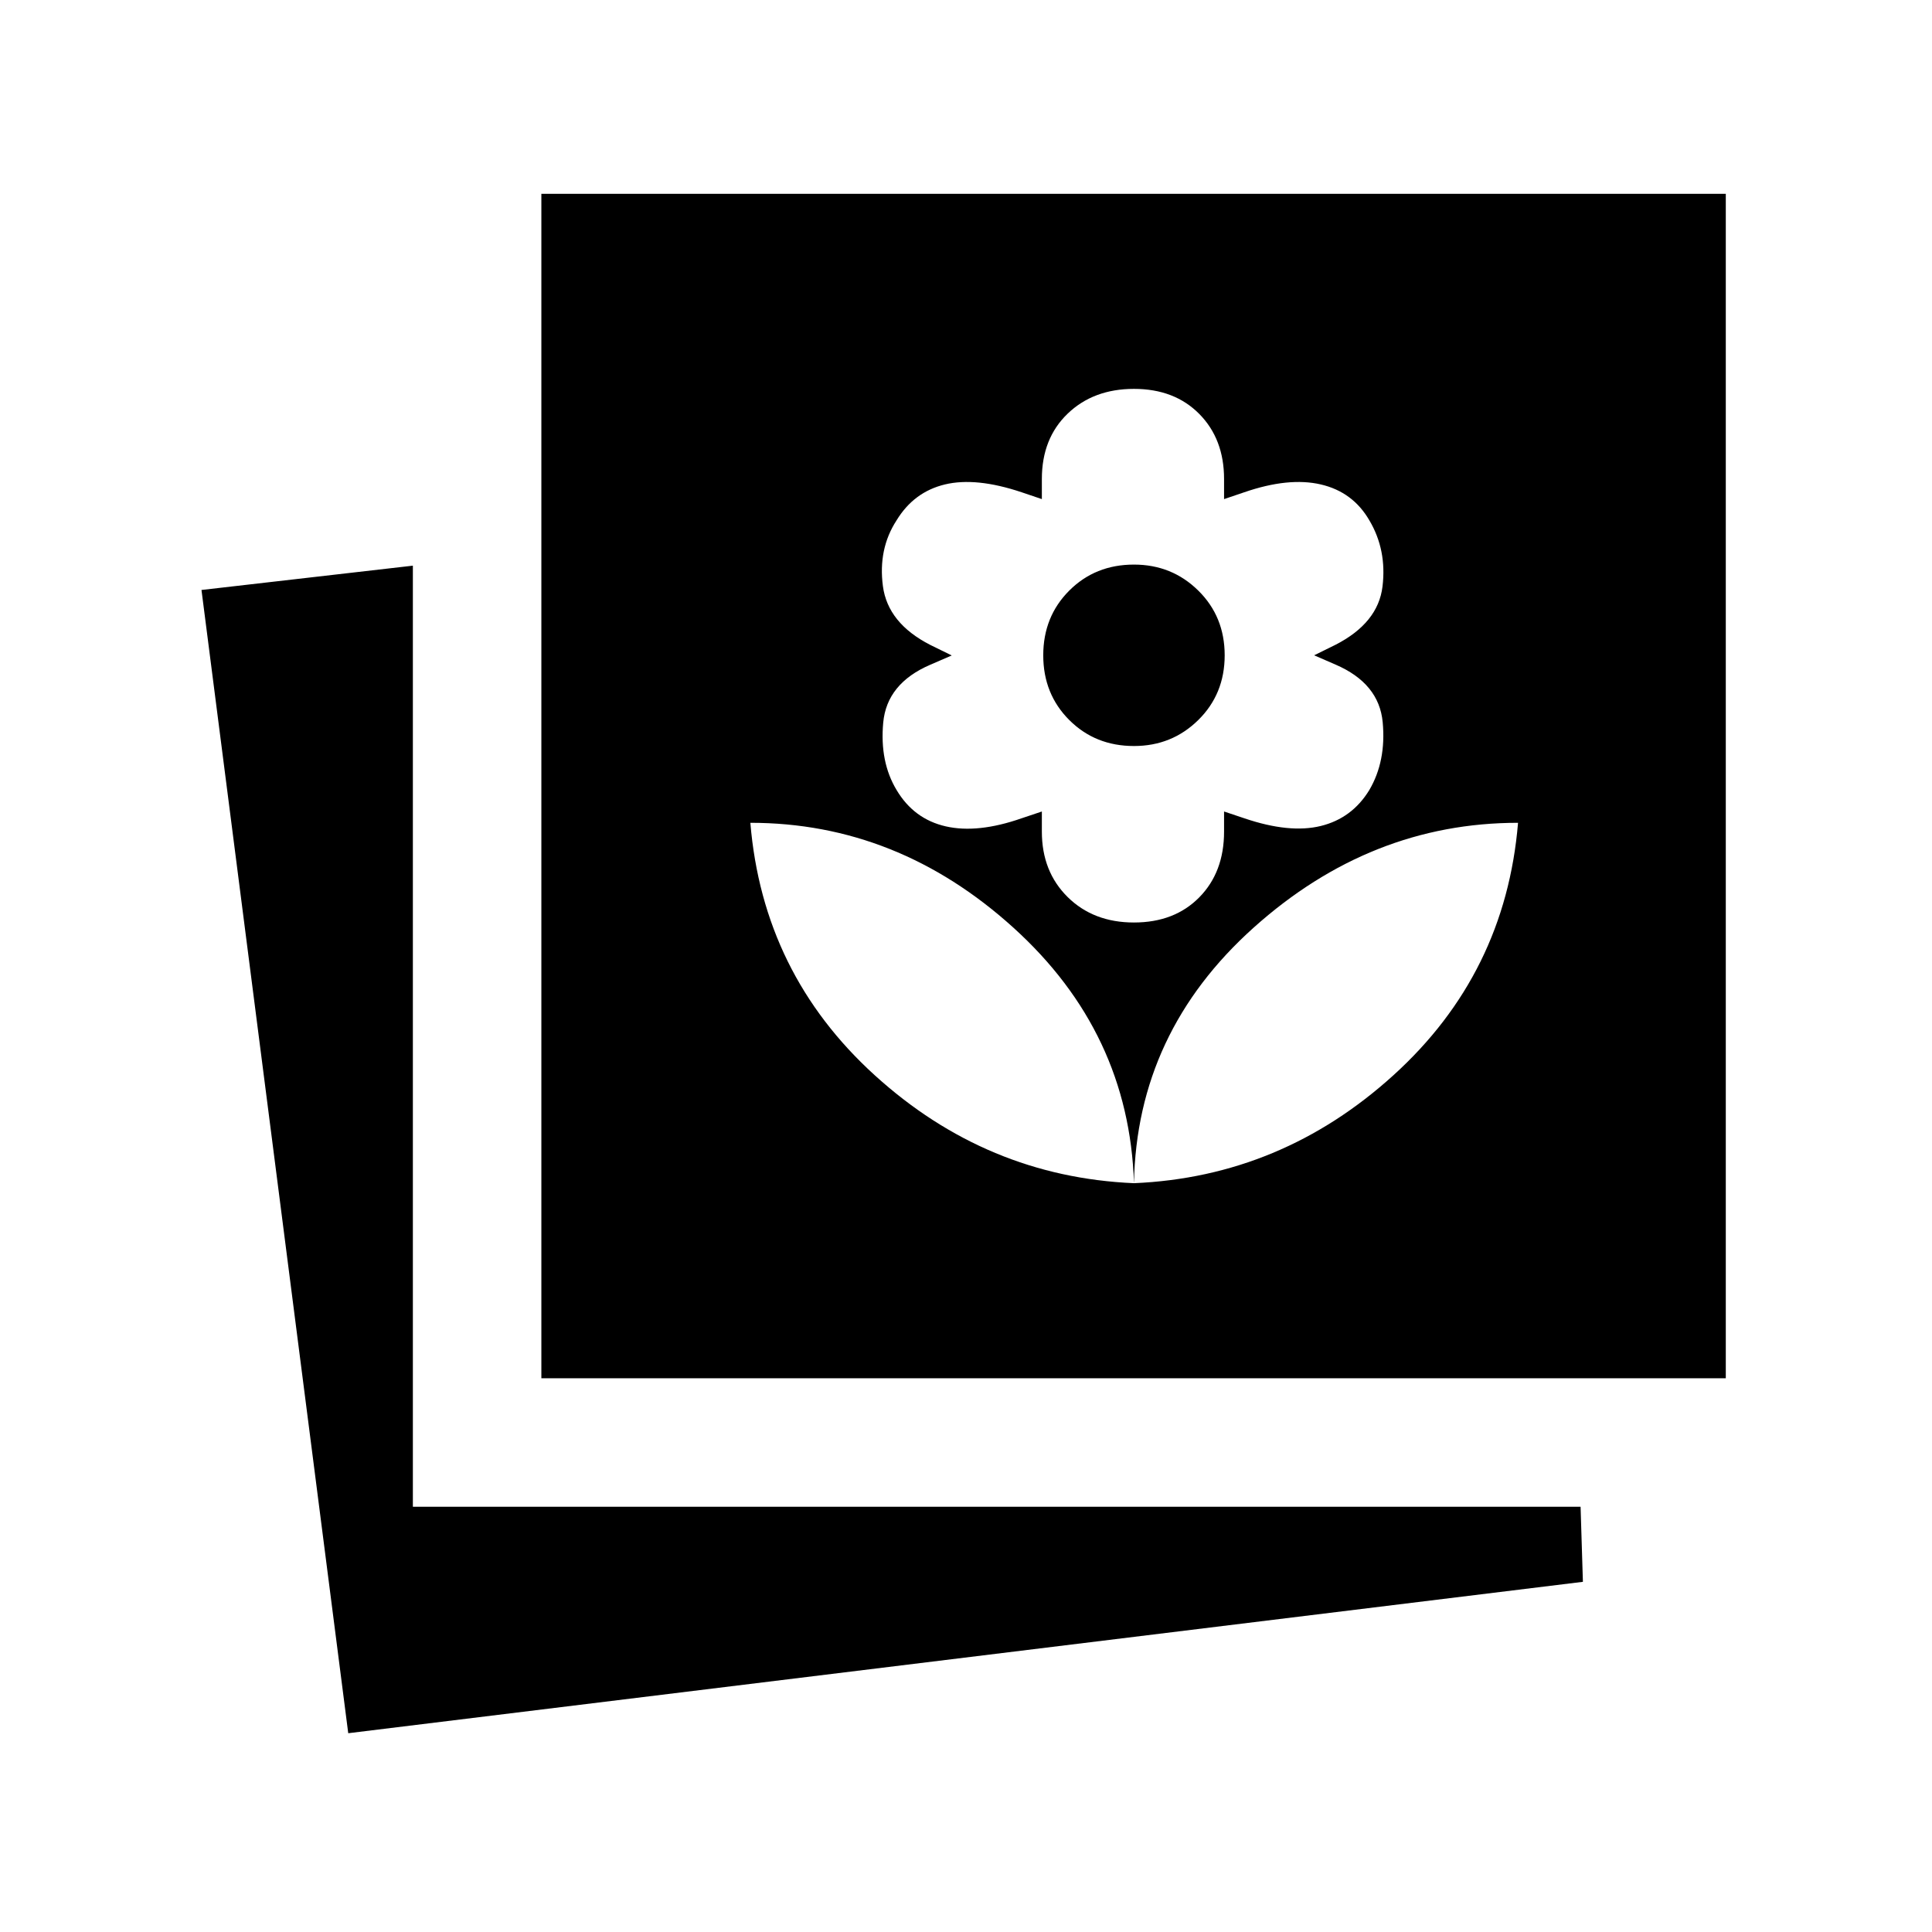 <svg xmlns="http://www.w3.org/2000/svg" height="48" viewBox="0 -960 960 960" width="48"><path d="m173.039-98.77-72.922-568.075 105.037-12.076v467.613h580.229l1.154 37.307-613.498 75.23Zm95.962-176.385v-588.536h588.536v588.536H269.001Zm294.46-96.923q73.269-3.153 128.942-53.653t61.904-125.423q-73.269 0-131.365 52.077Q564.846-447 563.461-372.078Zm0 0Q561.077-447 503.523-499.077t-130.677-52.077q6.231 74.923 61.789 125.423 55.557 50.5 128.826 53.653Zm0-129.538q20.141 0 32.455-12.506 12.314-12.507 12.314-32.647v-10l10.095 3.384q22.45 7.616 37.962 3.808 15.513-3.808 24.089-17.808 8.47-14.384 6.681-33.711-1.788-19.327-23.442-28.673l-10.616-4.616 10.616-5.23q21.154-10.846 23.346-28.962 2.192-18.115-6.5-32.807-8.192-14.193-24.173-17.904-15.981-3.712-38.058 3.904l-10 3.384v-10q0-19.846-12.314-32.307-12.314-12.462-32.455-12.462-20.14 0-32.954 12.314Q517.692-742.14 517.692-722v10l-10-3.384Q485-723 469.538-719.288q-15.461 3.711-24.076 17.904-9.193 14.192-6.75 32.631 2.442 18.44 23.596 29.239l10.615 5.204-10.615 4.588q-21.654 9.299-23.443 28.818-1.788 19.519 6.682 33.519 8.576 14.385 24.396 18 15.82 3.616 37.654-4l10.095-3.384v10q0 19.846 12.815 32.499 12.814 12.654 32.954 12.654Zm0-87.692q-19.23 0-32.154-12.923-12.923-12.923-12.923-32.154 0-19.23 12.923-32.153 12.924-12.923 32.154-12.923 18.846 0 31.962 12.923 13.115 12.923 13.115 32.153 0 19.231-13.115 32.154-13.116 12.923-31.962 12.923Z"/></svg>